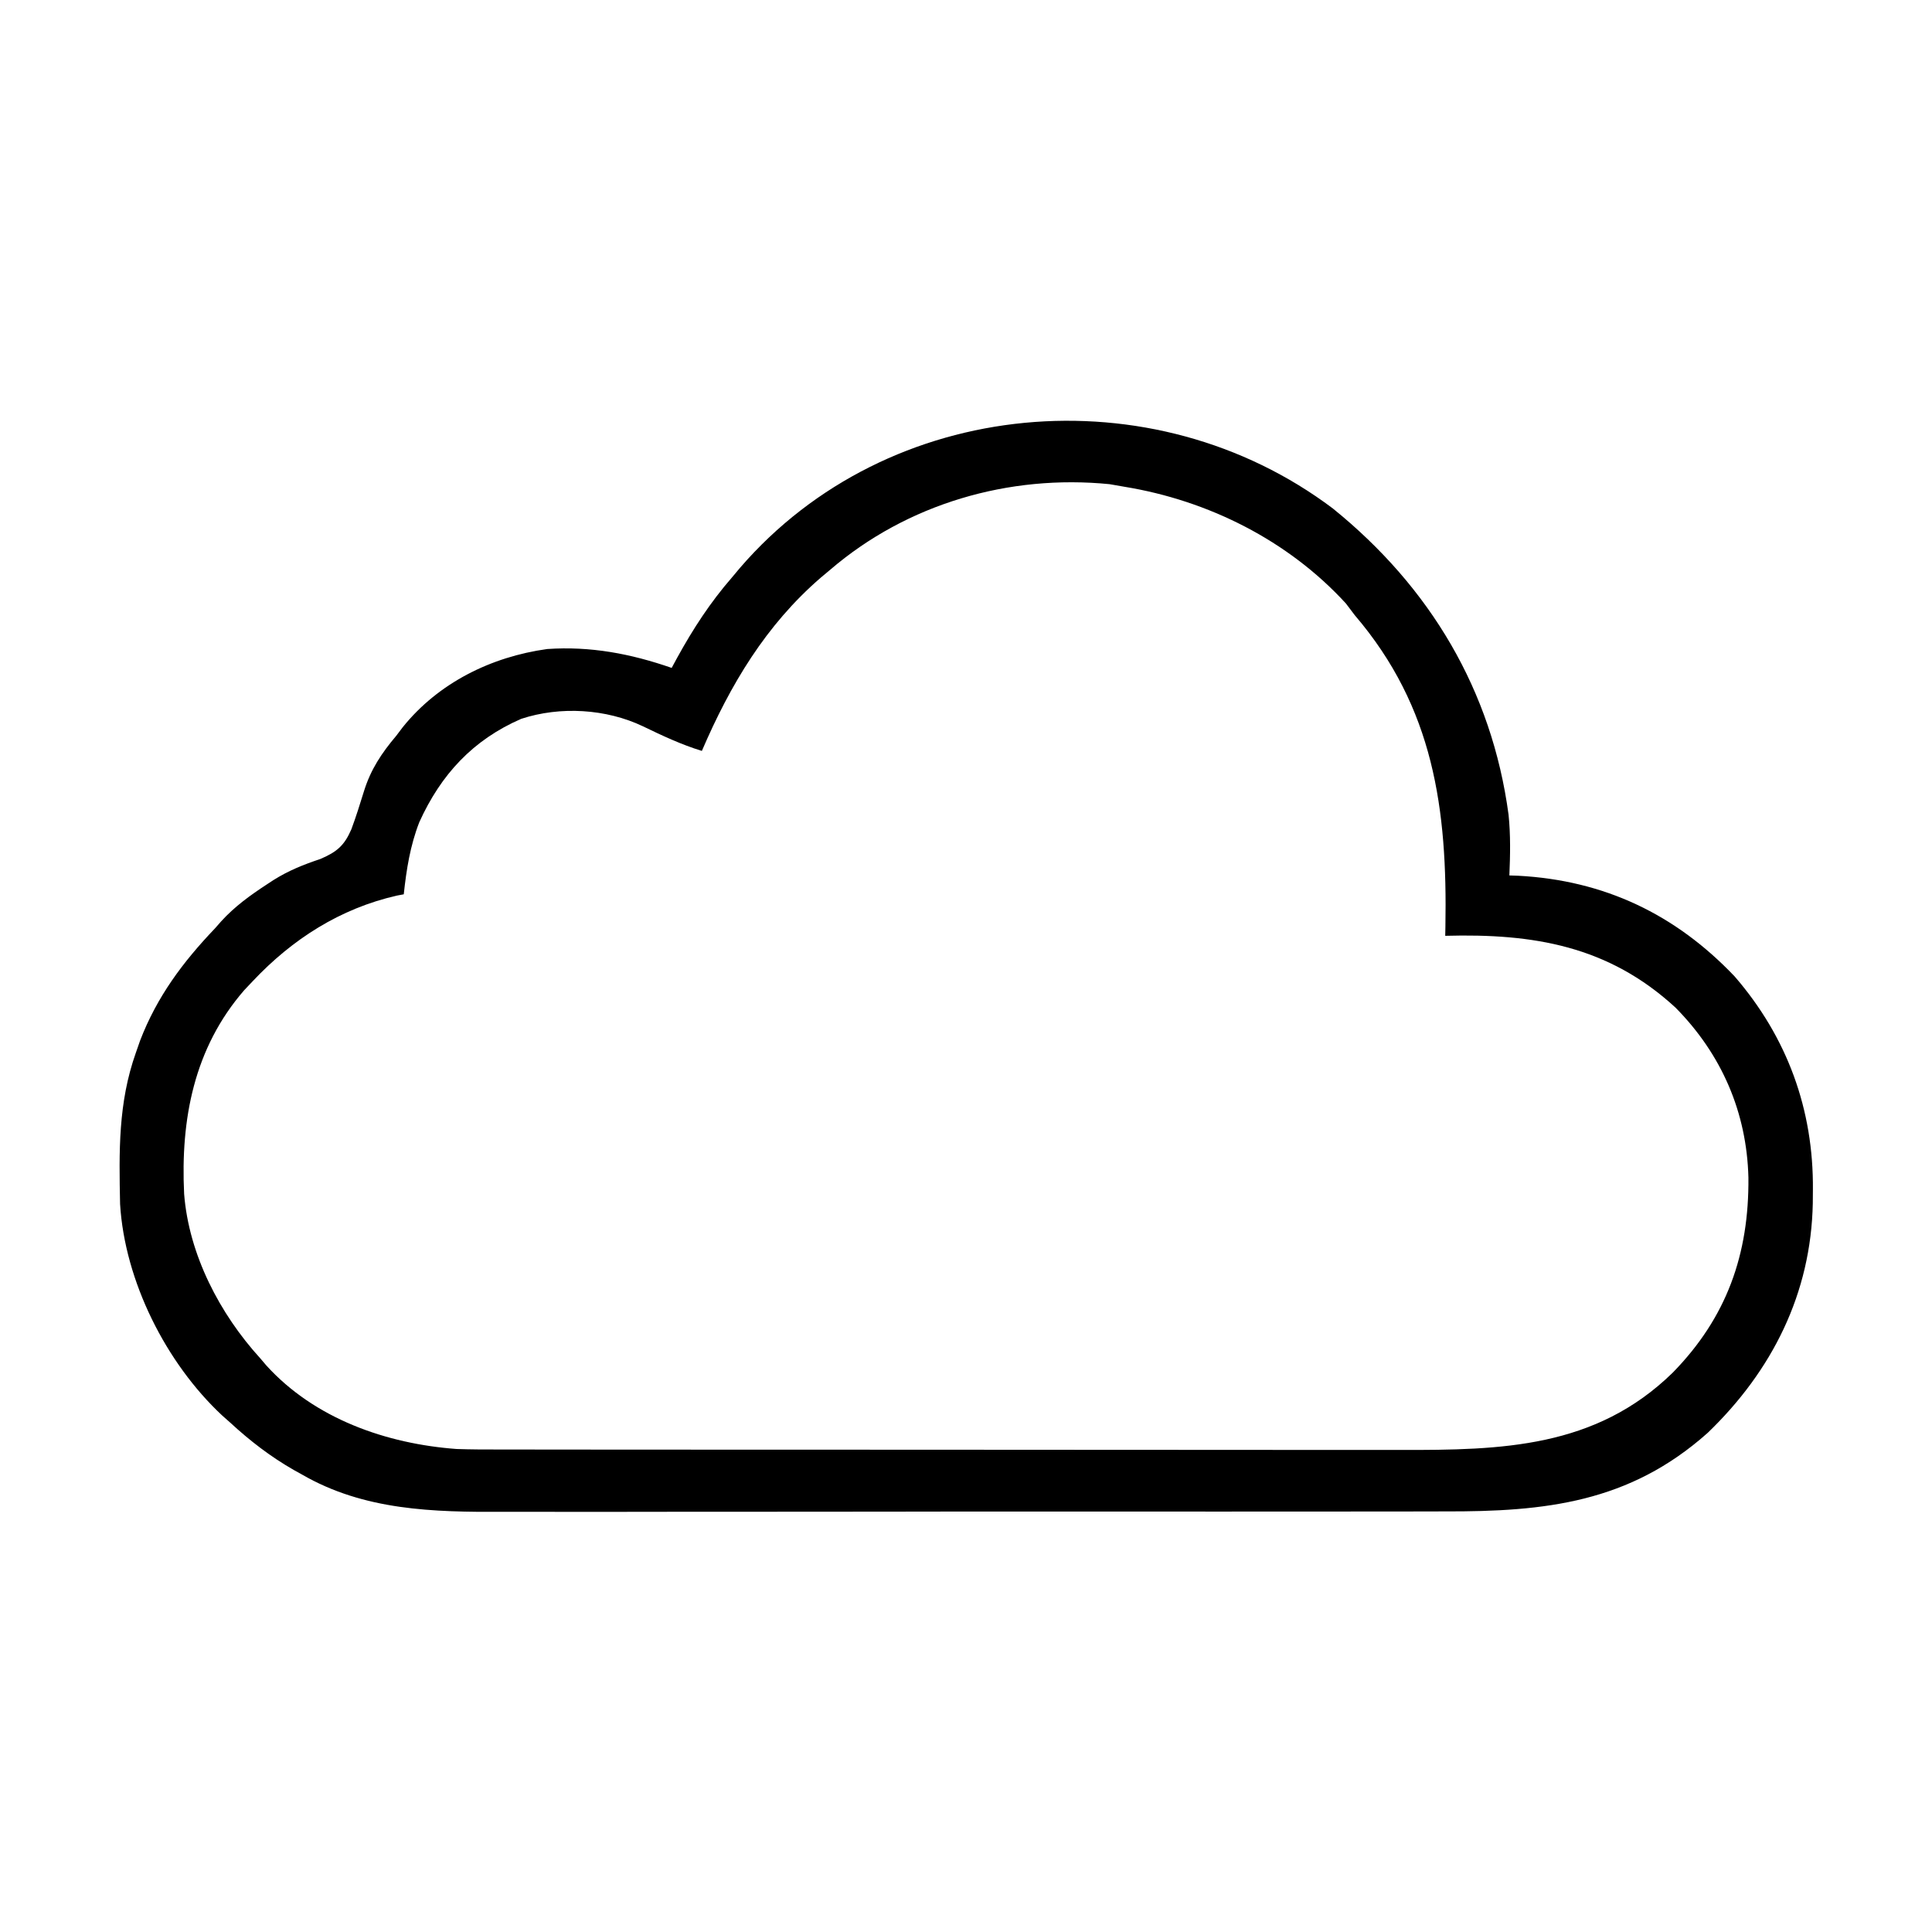 <?xml version="1.0" encoding="UTF-8"?>
<svg version="1.1" xmlns="http://www.w3.org/2000/svg" width="512" height="512">
<path d="M0 0 C25.743 20.82 42.128 48.179 46.544 81.157 C47.096 86.505 46.987 91.864 46.758 97.23 C47.522 97.256 48.287 97.282 49.074 97.309 C71.881 98.516 90.758 107.492 106.445 123.98 C120.411 140.12 127.392 159.309 127.195 180.543 C127.186 181.723 127.177 182.903 127.168 184.118 C126.697 207.962 116.455 228.462 99.312 244.953 C78.558 263.454 56.256 265.851 29.647 265.768 C25.991 265.761 22.336 265.777 18.68 265.79 C11.538 265.812 4.396 265.812 -2.745 265.803 C-8.557 265.797 -14.368 265.798 -20.179 265.805 C-21.425 265.806 -21.425 265.806 -22.696 265.807 C-24.384 265.809 -26.072 265.811 -27.759 265.813 C-43.549 265.83 -59.339 265.821 -75.128 265.804 C-89.535 265.789 -103.941 265.804 -118.348 265.833 C-133.184 265.862 -148.021 265.873 -162.857 265.864 C-164.539 265.863 -166.221 265.862 -167.904 265.861 C-168.731 265.86 -169.558 265.86 -170.411 265.859 C-176.205 265.857 -181.999 265.867 -187.793 265.881 C-194.869 265.899 -201.945 265.899 -209.021 265.876 C-212.623 265.865 -216.224 265.862 -219.825 265.88 C-238.377 265.97 -256.728 265.549 -273.242 255.98 C-273.932 255.598 -274.623 255.215 -275.334 254.821 C-281.531 251.279 -286.999 247.072 -292.242 242.23 C-292.945 241.608 -293.647 240.985 -294.371 240.344 C-309.248 226.456 -320.174 204.76 -321.419 184.325 C-321.701 170.409 -321.94 157.464 -317.242 144.23 C-316.868 143.161 -316.495 142.091 -316.109 140.988 C-311.644 129.366 -304.784 120.173 -296.242 111.23 C-295.702 110.616 -295.162 110.001 -294.605 109.367 C-291.059 105.482 -287.005 102.539 -282.617 99.668 C-282.016 99.274 -281.414 98.88 -280.794 98.474 C-276.753 95.93 -272.85 94.381 -268.305 92.855 C-263.921 90.975 -261.98 89.284 -260.121 84.988 C-258.883 81.655 -257.827 78.275 -256.777 74.879 C-254.985 69.12 -252.111 64.818 -248.242 60.23 C-247.388 59.103 -247.388 59.103 -246.516 57.953 C-237.048 46.169 -223.069 39.294 -208.242 37.23 C-196.747 36.436 -186.085 38.469 -175.242 42.23 C-174.515 40.889 -174.515 40.889 -173.773 39.52 C-169.535 31.823 -165.027 24.886 -159.242 18.23 C-158.212 17.001 -158.212 17.001 -157.16 15.746 C-117.824 -29.898 -47.678 -35.932 0 0 Z M-133.242 16.23 C-134.053 16.909 -134.864 17.587 -135.699 18.285 C-150.305 30.894 -159.701 46.693 -167.242 64.23 C-172.718 62.544 -177.71 60.194 -182.852 57.709 C-192.586 53.068 -204.755 52.326 -215.117 55.73 C-227.933 61.312 -236.388 70.481 -242.117 83.105 C-244.542 89.326 -245.528 95.617 -246.242 102.23 C-246.839 102.343 -247.436 102.455 -248.051 102.57 C-263.092 105.99 -275.773 114.111 -286.242 125.23 C-286.99 126.021 -287.738 126.811 -288.508 127.625 C-301.835 142.962 -305.412 161.853 -304.445 181.625 C-303.194 197.716 -295.004 213.434 -284.242 225.23 C-283.725 225.839 -283.208 226.447 -282.676 227.074 C-269.83 241.24 -250.817 247.858 -232.242 249.23 C-228.424 249.362 -224.61 249.37 -220.79 249.364 C-219.123 249.368 -219.123 249.368 -217.422 249.371 C-213.72 249.377 -210.018 249.377 -206.316 249.376 C-203.653 249.379 -200.989 249.382 -198.326 249.386 C-191.854 249.394 -185.382 249.397 -178.909 249.398 C-173.643 249.398 -168.376 249.4 -163.11 249.403 C-148.148 249.412 -133.186 249.417 -118.224 249.416 C-117.016 249.416 -117.016 249.416 -115.783 249.416 C-114.977 249.416 -114.171 249.416 -113.34 249.416 C-100.287 249.415 -87.233 249.425 -74.18 249.439 C-60.747 249.453 -47.314 249.46 -33.881 249.459 C-26.351 249.459 -18.822 249.462 -11.292 249.472 C-4.879 249.482 1.534 249.484 7.948 249.477 C11.213 249.474 14.478 249.475 17.742 249.482 C44.76 249.542 69.586 248.974 90.035 229.012 C104.382 214.356 110.284 197.61 110.107 177.305 C109.669 159.988 103.003 144.606 90.758 132.23 C72.973 115.877 53.137 112.59 29.758 113.23 C29.774 112.441 29.789 111.652 29.805 110.838 C30.343 79.665 26.765 52.791 5.758 28.23 C4.995 27.22 4.232 26.209 3.445 25.168 C-11.852 8.448 -33.065 -2.151 -55.242 -5.77 C-57.191 -6.11 -57.191 -6.11 -59.18 -6.457 C-85.819 -9.11 -112.81 -1.303 -133.242 16.23 Z " fill="#000000" transform="translate(353.242,134.77)"/>
</svg>
